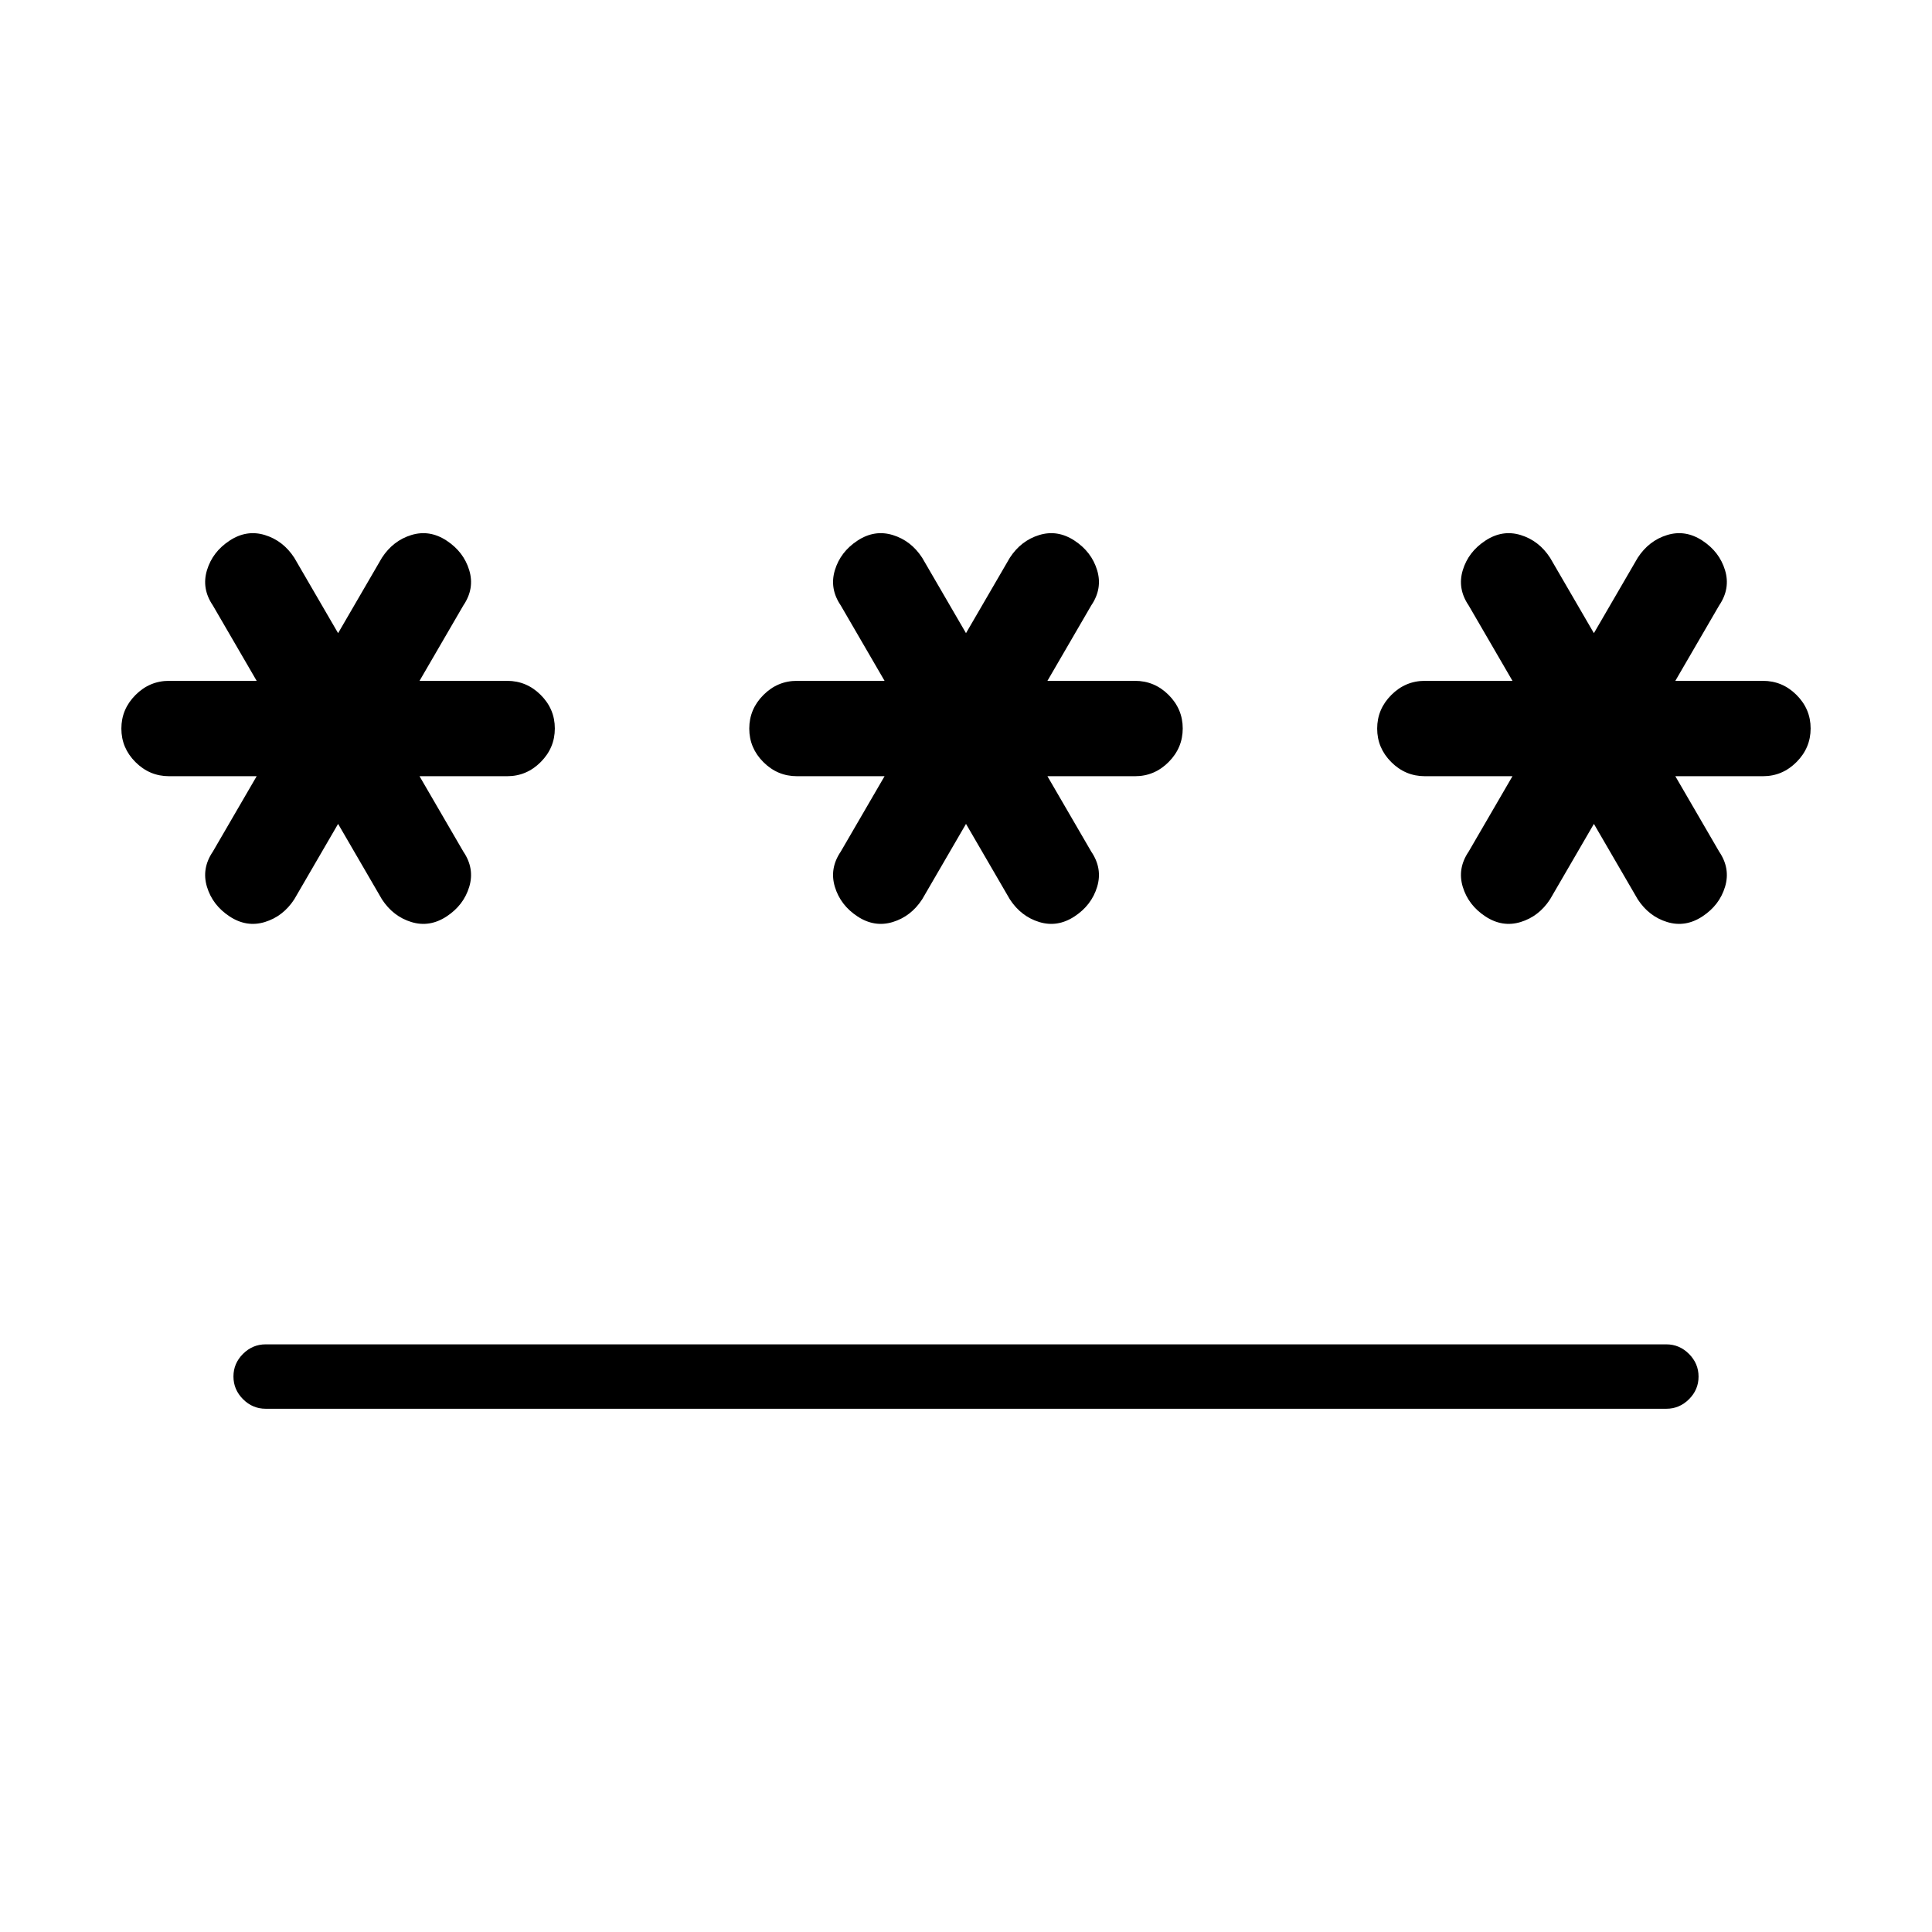 <svg xmlns="http://www.w3.org/2000/svg" height="20" viewBox="0 -960 960 960" width="20"><path d="M132-292h696q6.5 0 11.25 4.758 4.75 4.757 4.75 11.269 0 6.512-4.75 11.242Q834.5-260 828-260H132q-6.5 0-11.25-4.758-4.75-4.757-4.75-11.269 0-6.512 4.75-11.242Q125.5-292 132-292Zm36-258.615-21.769 37.461q-5.539 8.521-14.616 11.299-9.077 2.778-17.544-2.786t-11.23-14.692q-2.764-9.129 2.928-17.513l21.769-37.462H84q-9.667 0-16.68-7.002-7.012-7.003-7.012-16.654t7.012-16.69q7.013-7.038 16.68-7.038h43.538l-21.769-37.462q-5.692-8.384-2.928-17.513 2.763-9.128 11.23-14.692t17.544-2.786q9.077 2.778 14.616 11.299L168-645.385l21.769-37.461q5.539-8.521 14.616-11.299 9.077-2.778 17.544 2.786t11.23 14.692q2.764 9.129-2.928 17.513l-21.769 37.462H252q9.667 0 16.68 7.002 7.012 7.003 7.012 16.654t-7.012 16.69q-7.013 7.038-16.68 7.038h-43.538l21.769 37.462q5.692 8.384 2.928 17.513-2.763 9.128-11.23 14.692t-17.544 2.786q-9.077-2.778-14.616-11.299L168-550.615Zm312 0-21.769 37.461q-5.539 8.521-14.616 11.299-9.077 2.778-17.544-2.786t-11.23-14.692q-2.764-9.129 2.928-17.513l21.769-37.462H396q-9.667 0-16.68-7.002-7.012-7.003-7.012-16.654t7.012-16.69q7.013-7.038 16.68-7.038h43.538l-21.769-37.462q-5.692-8.384-2.928-17.513 2.763-9.128 11.23-14.692t17.544-2.786q9.077 2.778 14.616 11.299L480-645.385l21.769-37.461q5.539-8.521 14.616-11.299 9.077-2.778 17.544 2.786t11.23 14.692q2.764 9.129-2.928 17.513l-21.769 37.462H564q9.667 0 16.68 7.002 7.012 7.003 7.012 16.654t-7.012 16.69q-7.013 7.038-16.68 7.038h-43.538l21.769 37.462q5.692 8.384 2.928 17.513-2.763 9.128-11.23 14.692t-17.544 2.786q-9.077-2.778-14.616-11.299L480-550.615Zm312 0-21.769 37.461q-5.539 8.521-14.616 11.299-9.077 2.778-17.544-2.786t-11.23-14.692q-2.764-9.129 2.928-17.513l21.769-37.462H708q-9.667 0-16.68-7.002-7.012-7.003-7.012-16.654t7.012-16.69q7.013-7.038 16.68-7.038h43.538l-21.769-37.462q-5.692-8.384-2.928-17.513 2.763-9.128 11.23-14.692t17.544-2.786q9.077 2.778 14.616 11.299L792-645.385l21.769-37.461q5.539-8.521 14.616-11.299 9.077-2.778 17.544 2.786t11.23 14.692q2.764 9.129-2.928 17.513l-21.769 37.462H876q9.667 0 16.68 7.002 7.012 7.003 7.012 16.654t-7.012 16.69q-7.013 7.038-16.68 7.038h-43.538l21.769 37.462q5.692 8.384 2.928 17.513-2.763 9.128-11.23 14.692t-17.544 2.786q-9.077-2.778-14.616-11.299L792-550.615Z"/></svg>